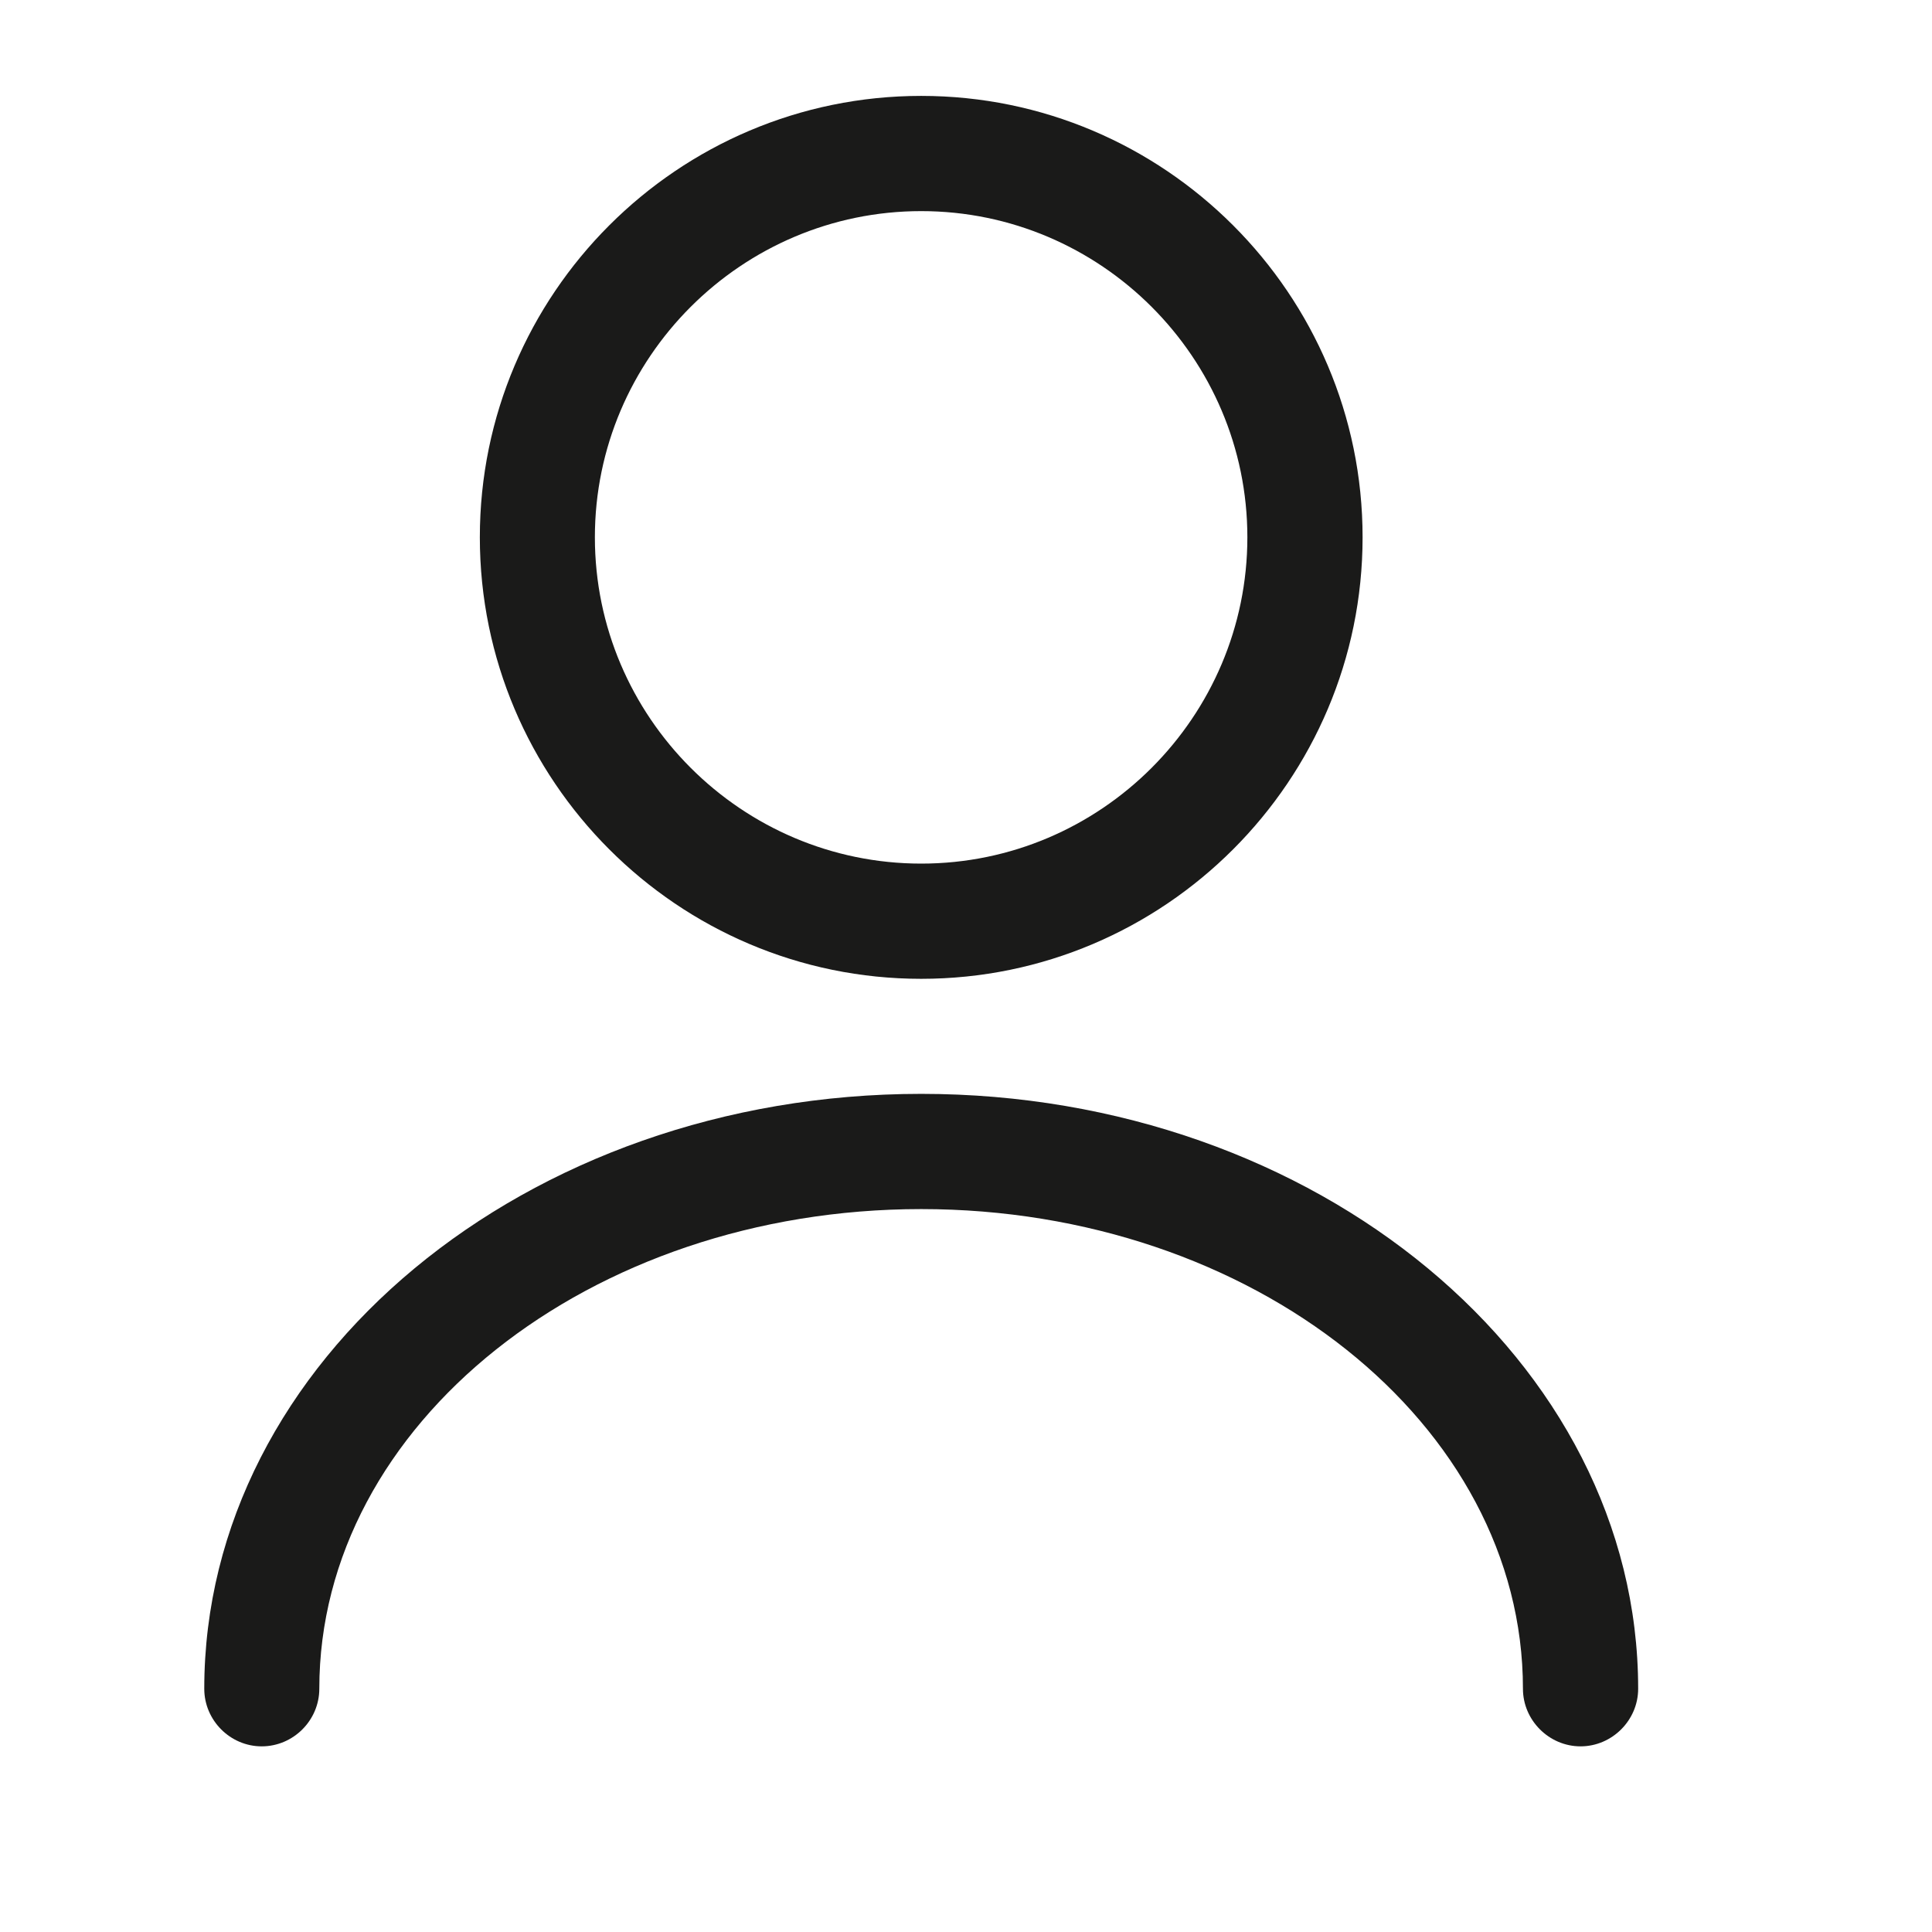 <svg width="11" height="11" viewBox="0 0 11 11" fill="none" xmlns="http://www.w3.org/2000/svg">
<path d="M5.245 5.573C3.859 5.573 2.732 4.445 2.732 3.059C2.732 1.674 3.859 0.546 5.245 0.546C6.63 0.546 7.758 1.674 7.758 3.059C7.758 4.445 6.63 5.573 5.245 5.573ZM5.245 1.202C4.222 1.202 3.387 2.037 3.387 3.059C3.387 4.082 4.222 4.917 5.245 4.917C6.268 4.917 7.102 4.082 7.102 3.059C7.102 2.037 6.268 1.202 5.245 1.202Z" fill="#1A1A19"/>
<path d="M8.999 9.943C8.82 9.943 8.671 9.795 8.671 9.615C8.671 8.108 7.133 6.884 5.245 6.884C3.357 6.884 1.818 8.108 1.818 9.615C1.818 9.795 1.67 9.943 1.49 9.943C1.311 9.943 1.163 9.795 1.163 9.615C1.163 7.749 2.994 6.228 5.245 6.228C7.496 6.228 9.327 7.749 9.327 9.615C9.327 9.795 9.178 9.943 8.999 9.943Z" fill="#1A1A19"/>
</svg>
